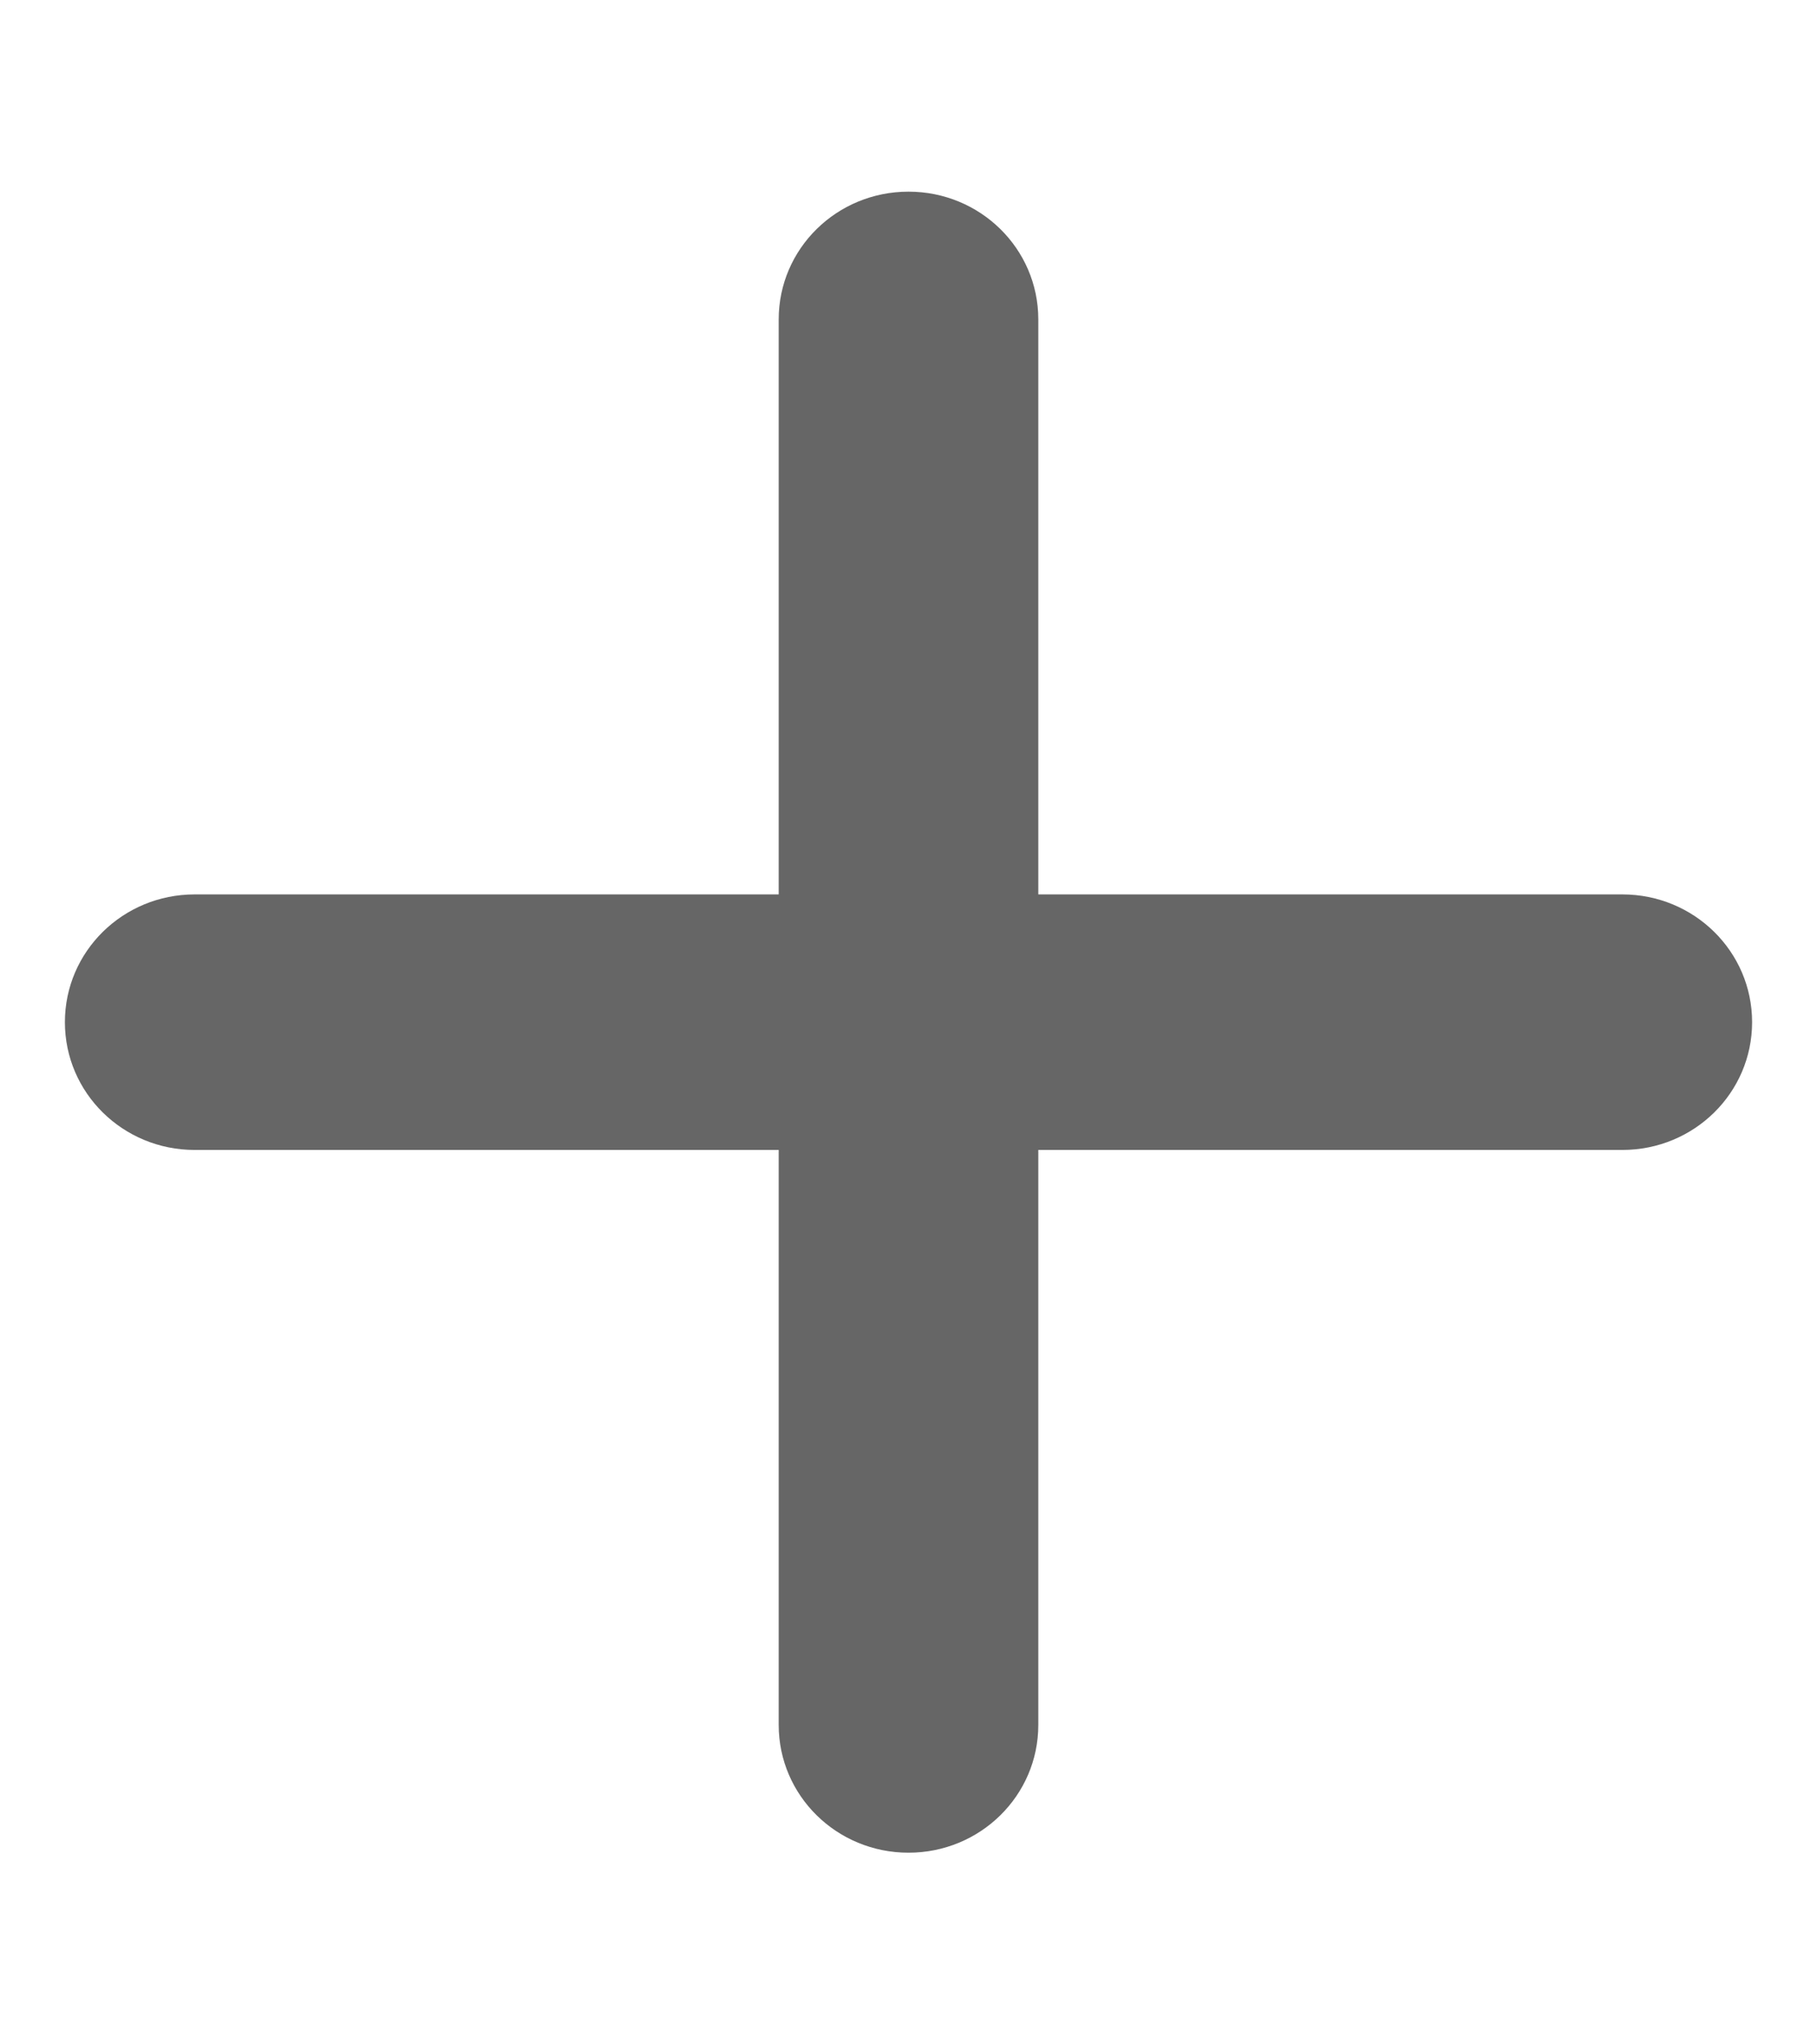 <svg width="32" height="36" viewBox="0 0 32 36" fill="none" xmlns="http://www.w3.org/2000/svg">
<path d="M18.286 5.625C18.286 4.38 17.264 3.375 16 3.375C14.736 3.375 13.714 4.38 13.714 5.625V15.75H3.429C2.164 15.75 1.143 16.756 1.143 18C1.143 19.244 2.164 20.25 3.429 20.25H13.714V30.375C13.714 31.619 14.736 32.625 16 32.625C17.264 32.625 18.286 31.619 18.286 30.375V20.25H28.571C29.836 20.25 30.857 19.244 30.857 18C30.857 16.756 29.836 15.75 28.571 15.75H18.286V5.625Z" fill="#666666"/>
</svg>
